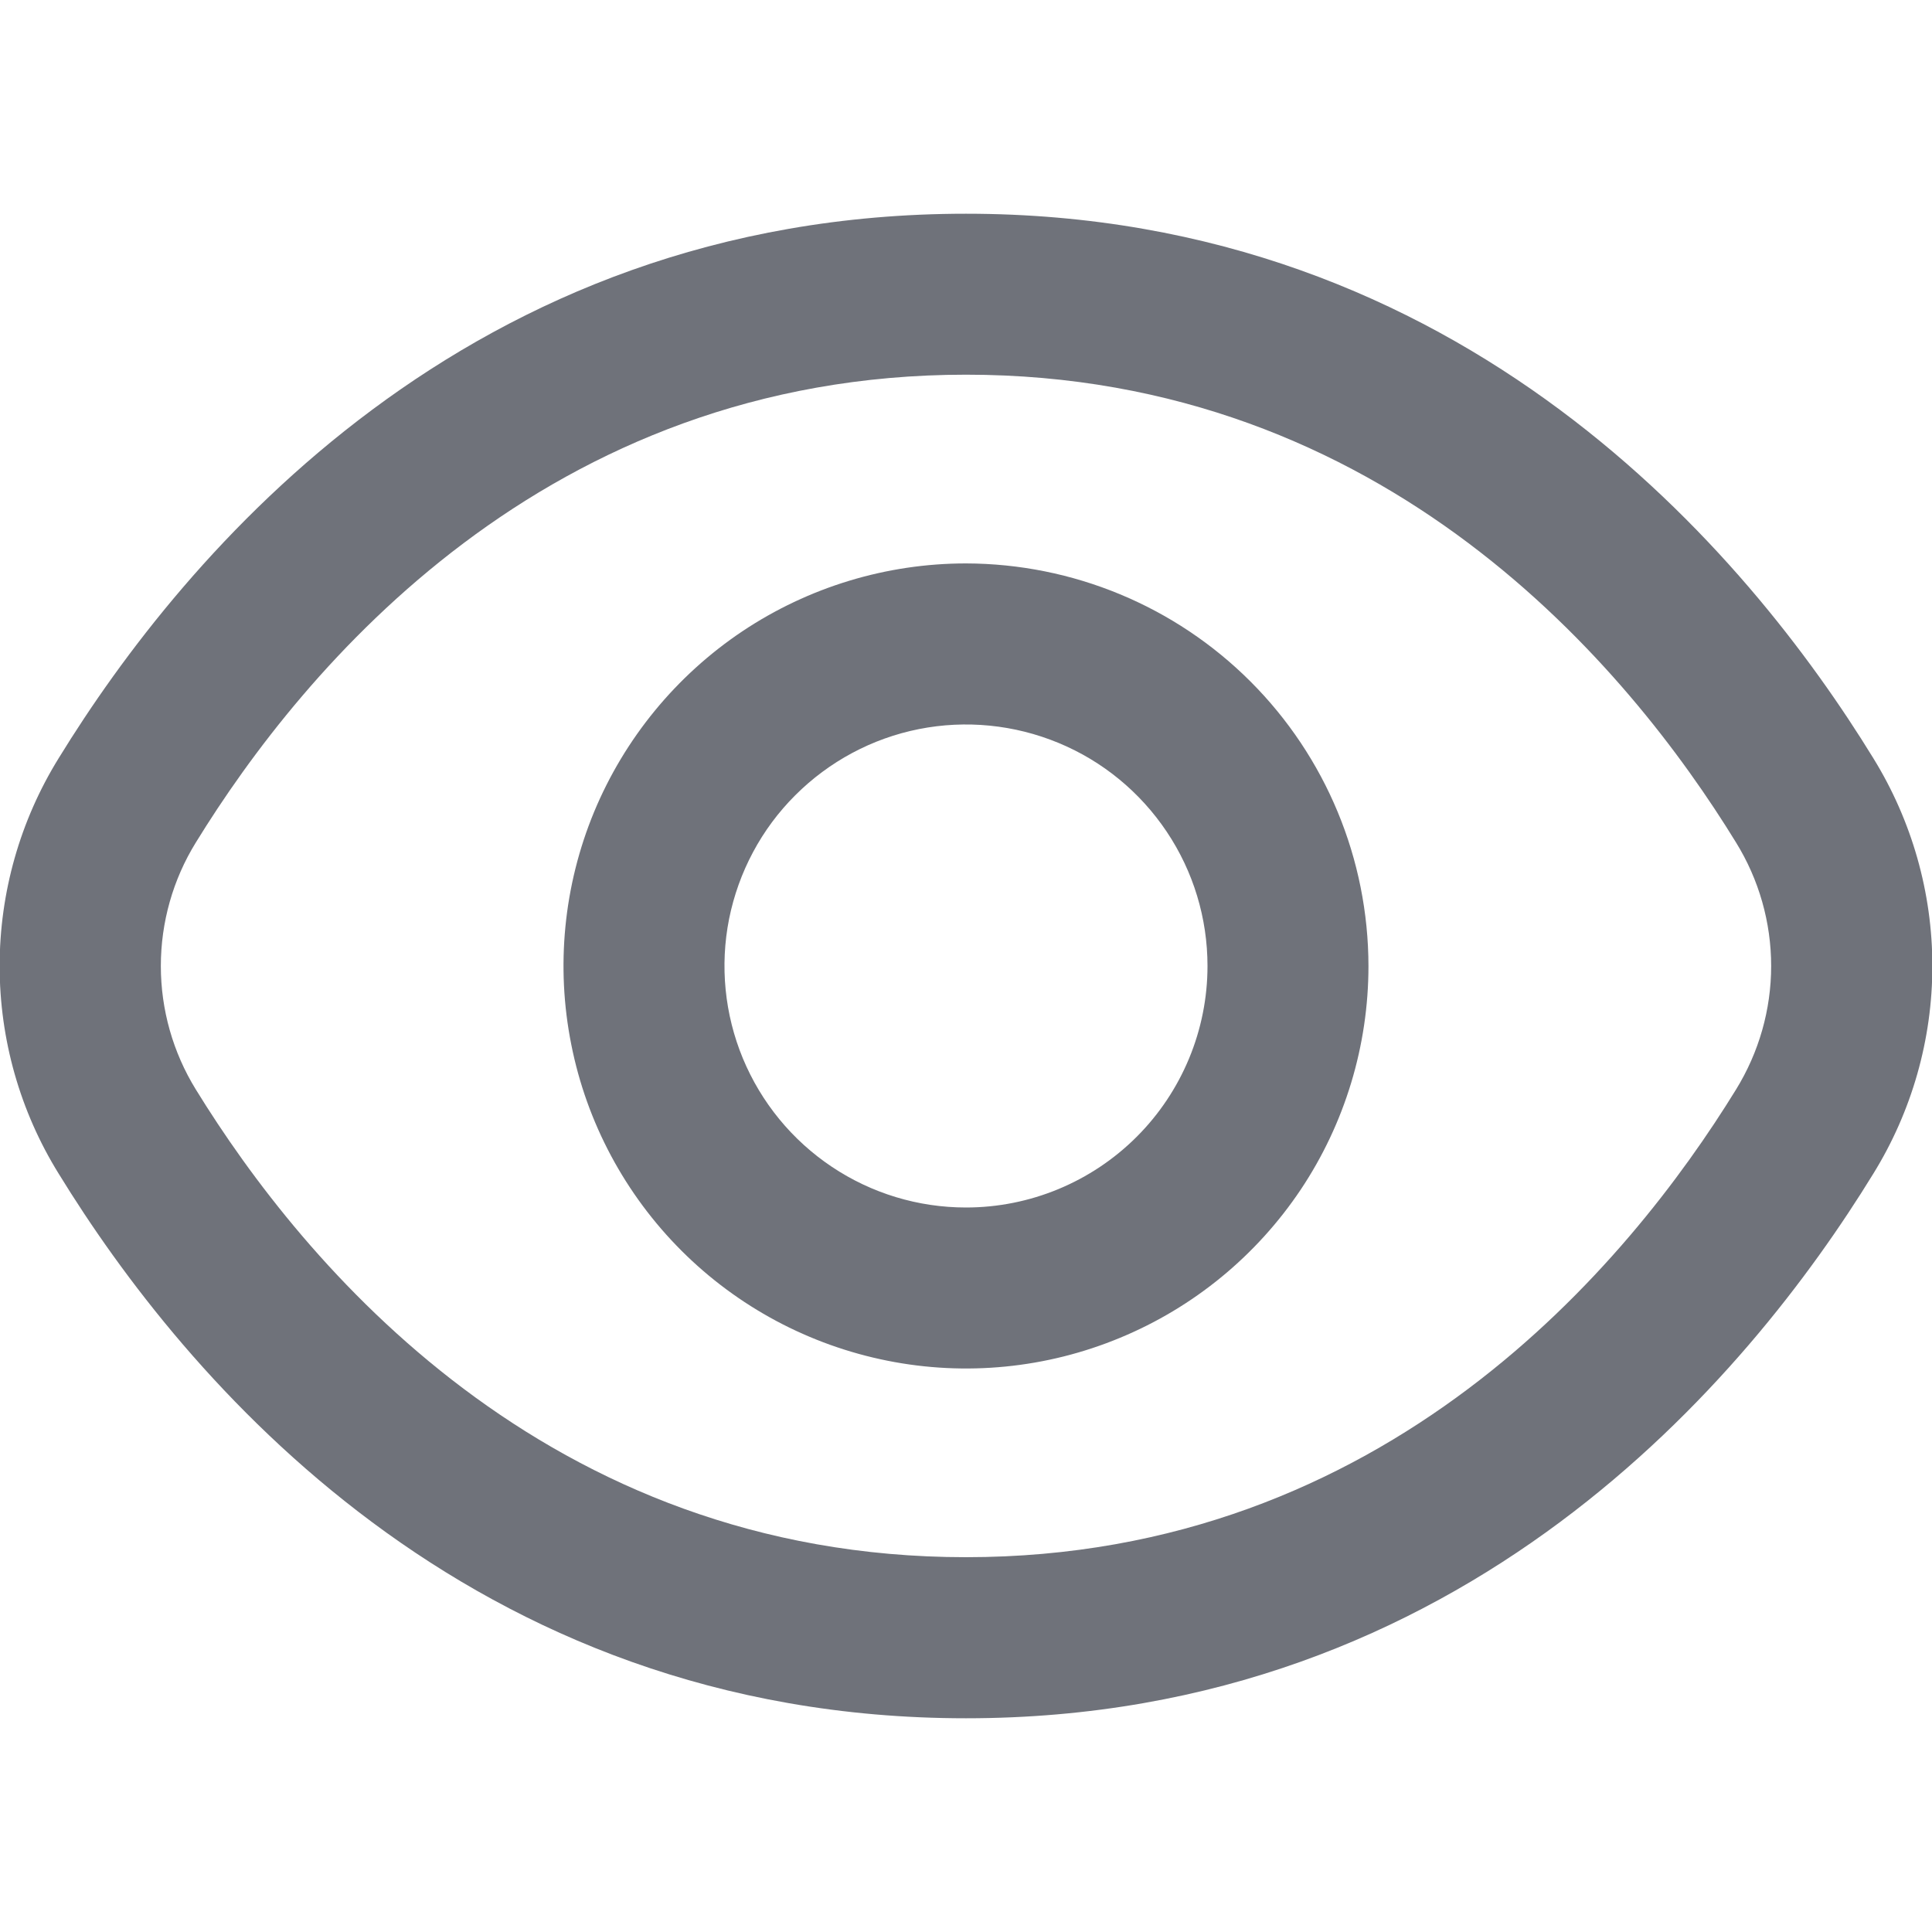 <svg width="16" height="16" viewBox="0 0 16 16" fill="none" xmlns="http://www.w3.org/2000/svg">
<g clip-path="url(#clip0_6017_6328)">
<path d="M15.514 6.279C14.48 4.595 12.128 1.77 8 1.77C3.872 1.77 1.52 4.595 0.486 6.279C0.166 6.796 -0.003 7.392 -0.003 8C-0.003 8.608 0.166 9.204 0.486 9.72C1.52 11.405 3.872 14.23 8 14.23C12.128 14.23 14.48 11.405 15.514 9.72C15.833 9.204 16.003 8.608 16.003 8C16.003 7.392 15.833 6.796 15.514 6.279ZM14.377 9.023C13.489 10.466 11.479 12.896 8 12.896C4.52 12.896 2.51 10.466 1.622 9.023C1.432 8.715 1.332 8.361 1.332 8C1.332 7.639 1.432 7.284 1.622 6.977C2.51 5.533 4.52 3.103 8 3.103C11.479 3.103 13.489 5.53 14.377 6.977C14.567 7.284 14.668 7.639 14.668 8C14.668 8.361 14.567 8.715 14.377 9.023Z" fill="#6F727A"/>
<path d="M8 4.666C7.341 4.666 6.696 4.862 6.148 5.228C5.6 5.595 5.173 6.115 4.92 6.724C4.668 7.333 4.602 8.004 4.731 8.65C4.859 9.297 5.177 9.891 5.643 10.357C6.109 10.823 6.703 11.14 7.35 11.269C7.996 11.398 8.667 11.332 9.276 11.079C9.885 10.827 10.405 10.4 10.772 9.852C11.138 9.304 11.333 8.659 11.333 8C11.332 7.116 10.981 6.269 10.356 5.644C9.731 5.019 8.884 4.668 8 4.666ZM8 10C7.604 10 7.218 9.883 6.889 9.663C6.56 9.443 6.304 9.131 6.152 8.765C6.001 8.4 5.961 7.998 6.038 7.61C6.116 7.222 6.306 6.865 6.586 6.586C6.866 6.306 7.222 6.115 7.61 6.038C7.998 5.961 8.4 6.001 8.765 6.152C9.131 6.303 9.443 6.56 9.663 6.889C9.883 7.218 10 7.604 10 8C10 8.53 9.789 9.039 9.414 9.414C9.039 9.789 8.53 10 8 10Z" fill="#6F727A"/>
</g>
<defs>
<clipPath id="clip0_6017_6328">
<rect width="16" height="16" fill="white"/>
</clipPath>
</defs>
</svg>
